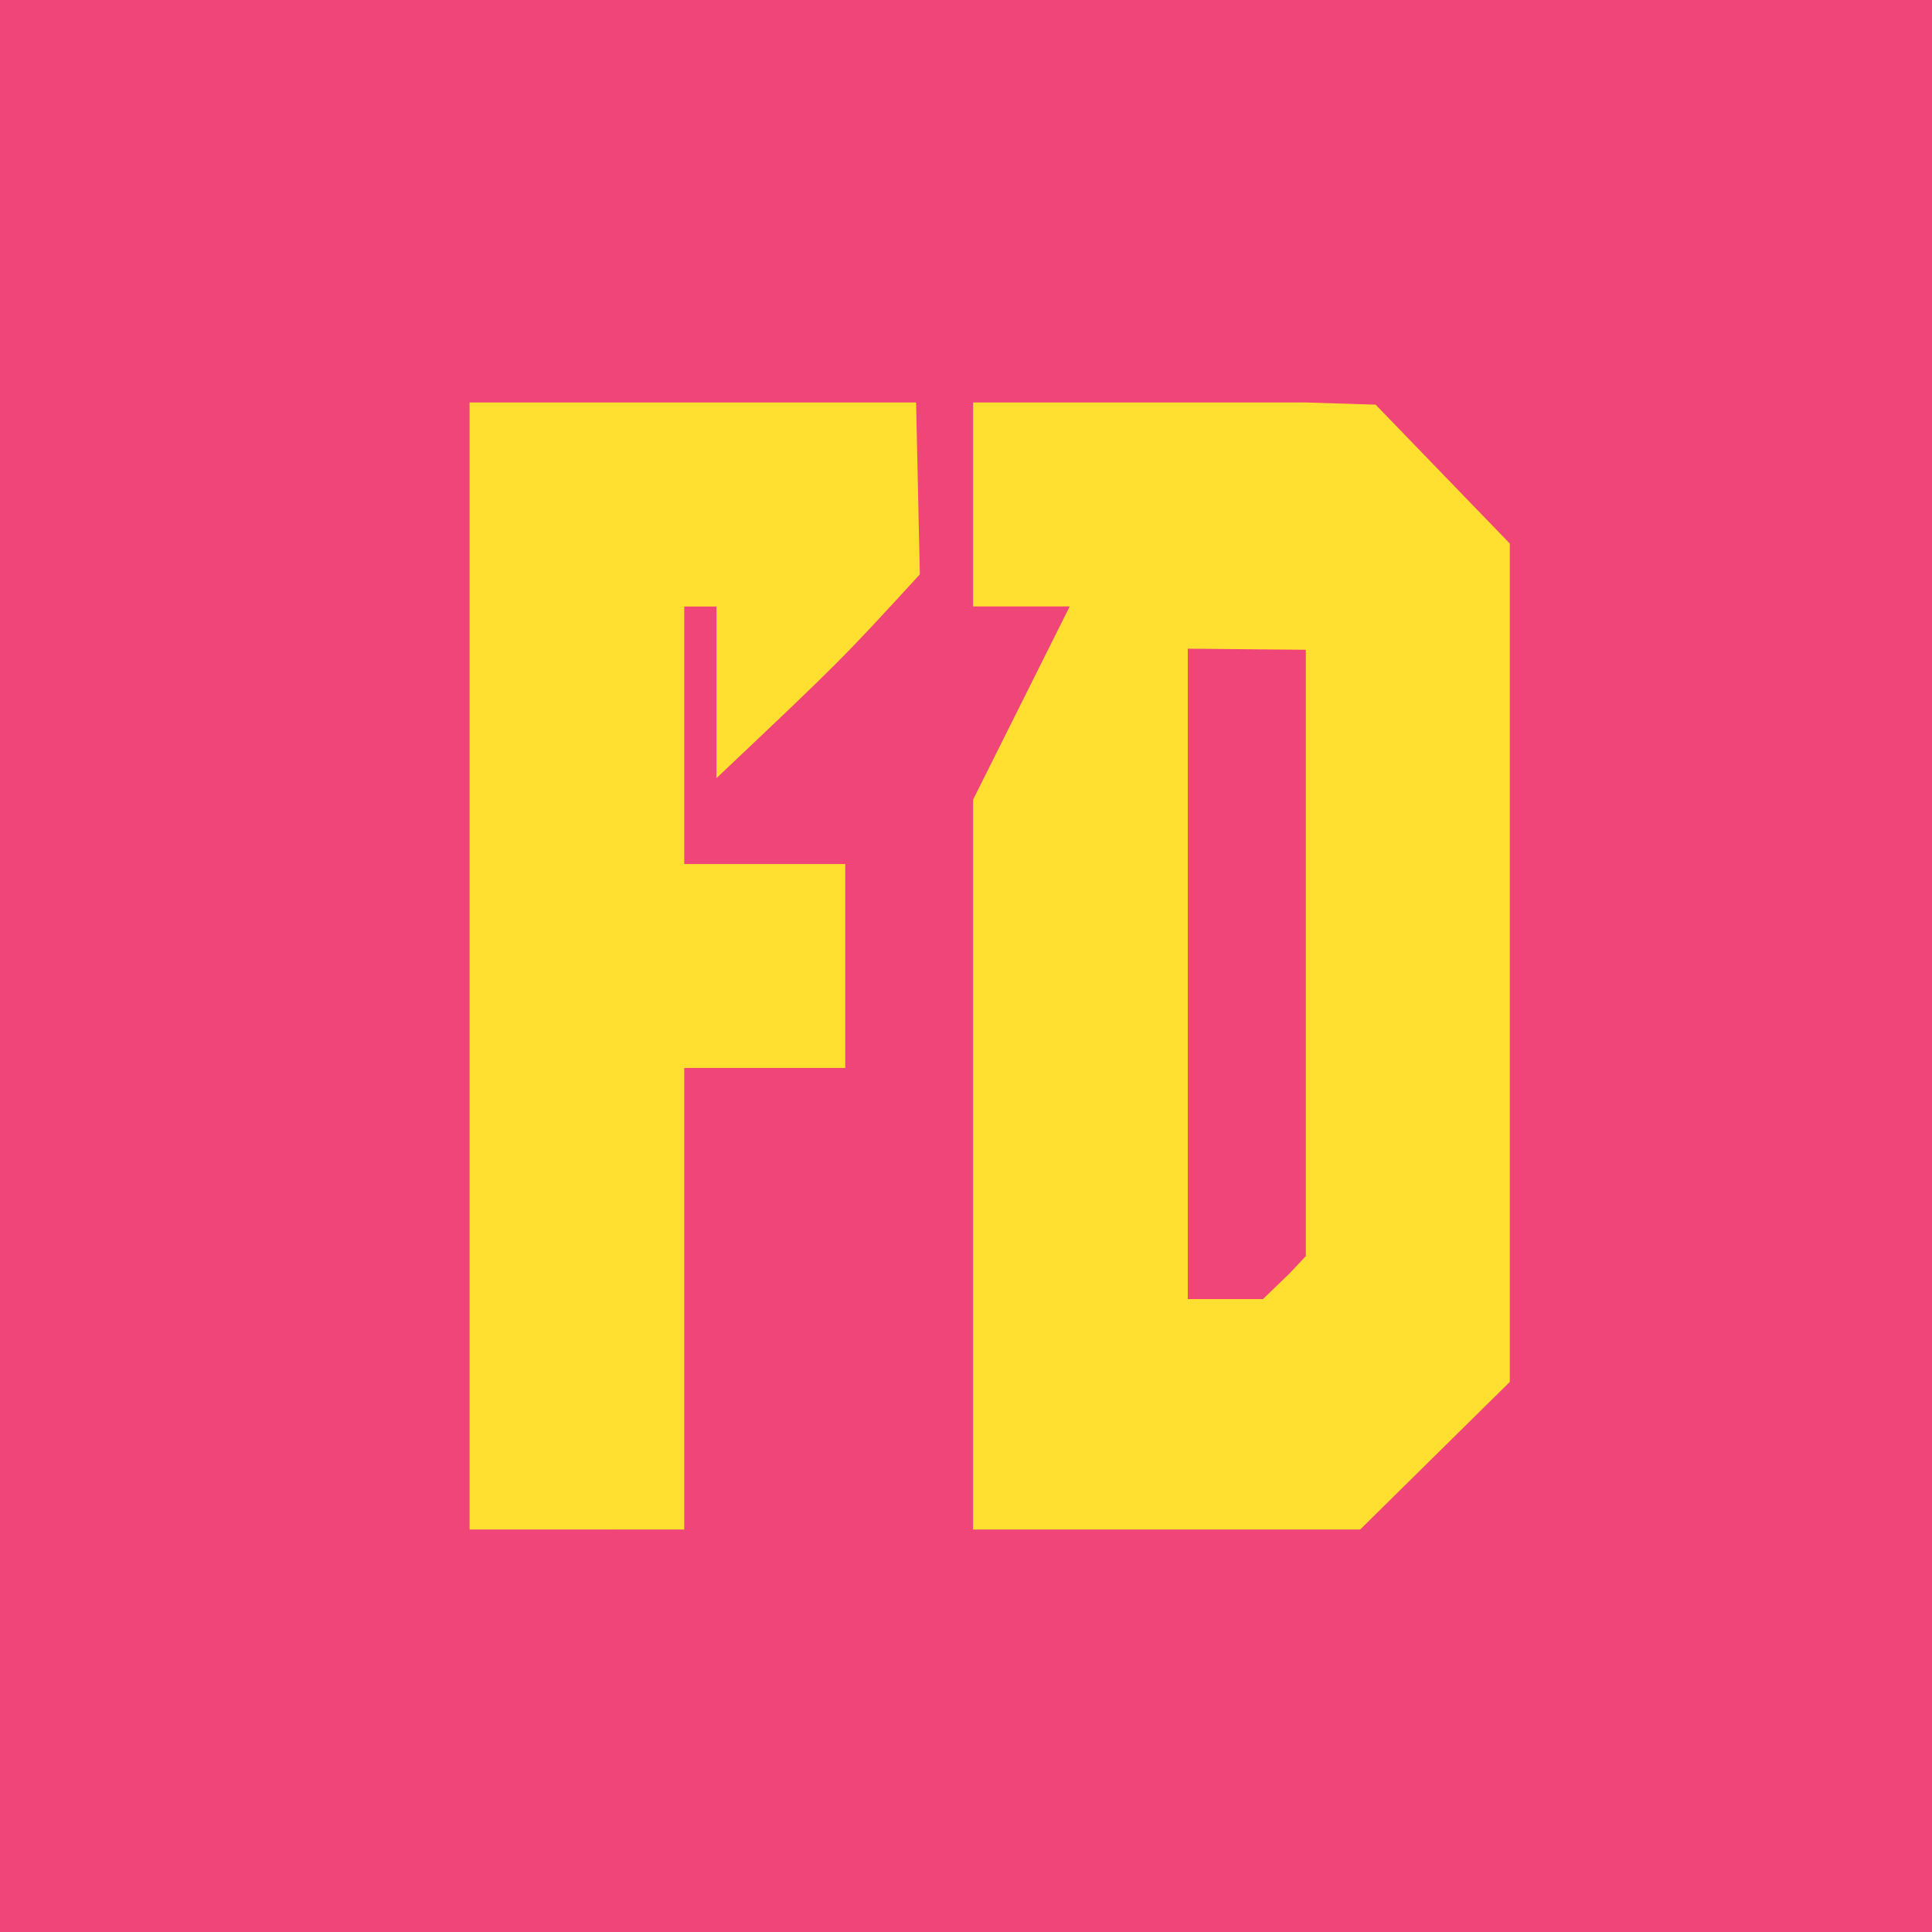 <svg id="Camada_1" data-name="Camada 1" xmlns="http://www.w3.org/2000/svg" viewBox="0 0 144 144"><defs><style>.cls-1{fill:#f04579;}.cls-2{fill:#ffe031;}</style></defs><title>fd.min</title><rect class="cls-1" width="144" height="144"/><path class="cls-2" d="M68.56,42.81,68.28,30H35v84H51V79.6H63V64.4H51V45.21h2.4V58C62.67,49.23,62.67,49.23,68.56,42.81Z"/><path class="cls-2" d="M112.53,46.81v-6.3l-10-10.35L97.33,30H72.53v15.2h7.2L72.53,59.6V114h28.85l11.15-11V46.81Zm-15.2,3.63V93.62l-1.2,1.28-2,1.93H88.53V48.35l8.8.08Z"/></svg>